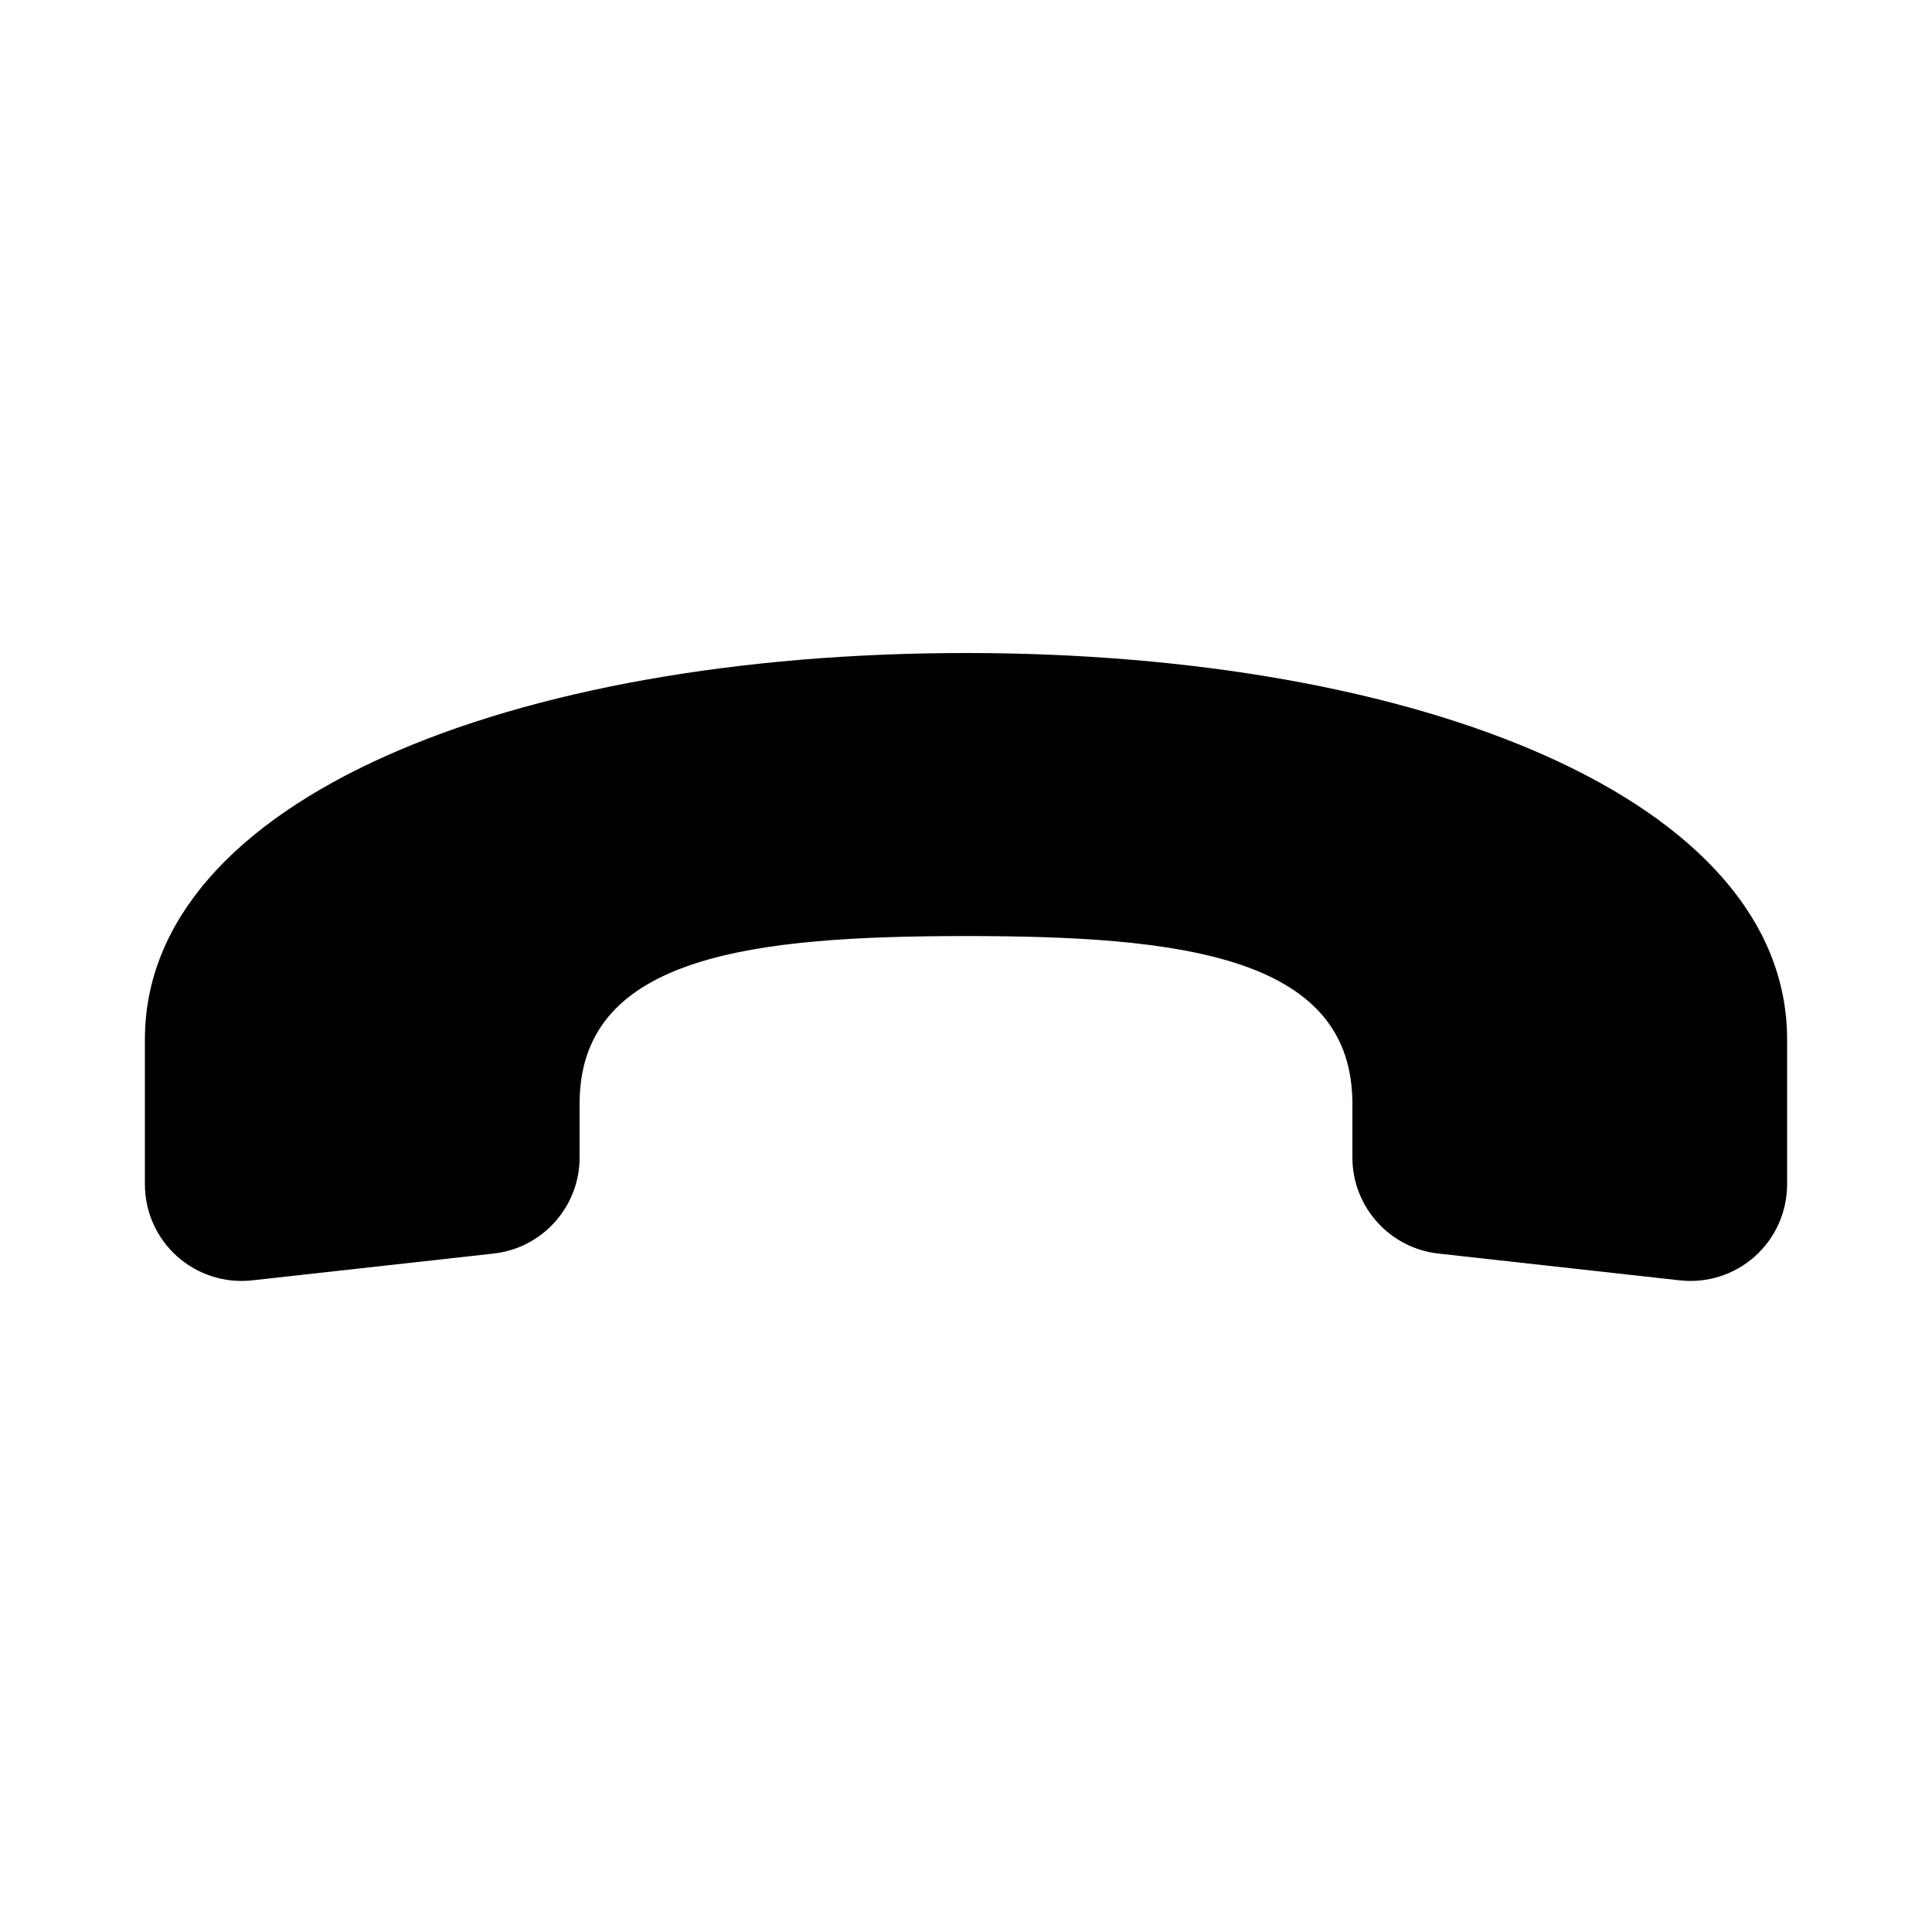 <?xml version="1.0" encoding="UTF-8"?>
<svg width="24px" height="24px" viewBox="0 0 24 24" version="1.1" xmlns="http://www.w3.org/2000/svg" xmlns:xlink="http://www.w3.org/1999/xlink">
    <title>icons/functional_UI/A-E/mdpi/ic_End_call</title>
    <g id="icons/functional_UI/A-E/ic_End_call" stroke="none" stroke-width="1" fill="none" fill-rule="evenodd">
        <path d="M12,8.112 C6.367,8.112 1.8,9.93 1.8,12.912 L1.8,14.712 C1.8,15.054 1.945,15.379 2.2,15.607 C2.454,15.834 2.793,15.943 3.133,15.905 L6.133,15.572 C6.74,15.504 7.2,14.99 7.2,14.379 L7.2,13.653 L7.201,13.653 C7.242,11.865 9.374,11.628 12,11.628 C14.626,11.628 16.758,11.865 16.799,13.653 L16.8,13.653 L16.8,14.379 C16.8,14.99 17.26,15.504 17.867,15.572 L20.867,15.905 C21.207,15.943 21.546,15.834 21.8,15.607 C22.055,15.379 22.2,15.054 22.2,14.712 L22.2,12.912 C22.2,9.93 17.633,8.112 12,8.112 Z" fill="#000000"></path>
    </g>
</svg>